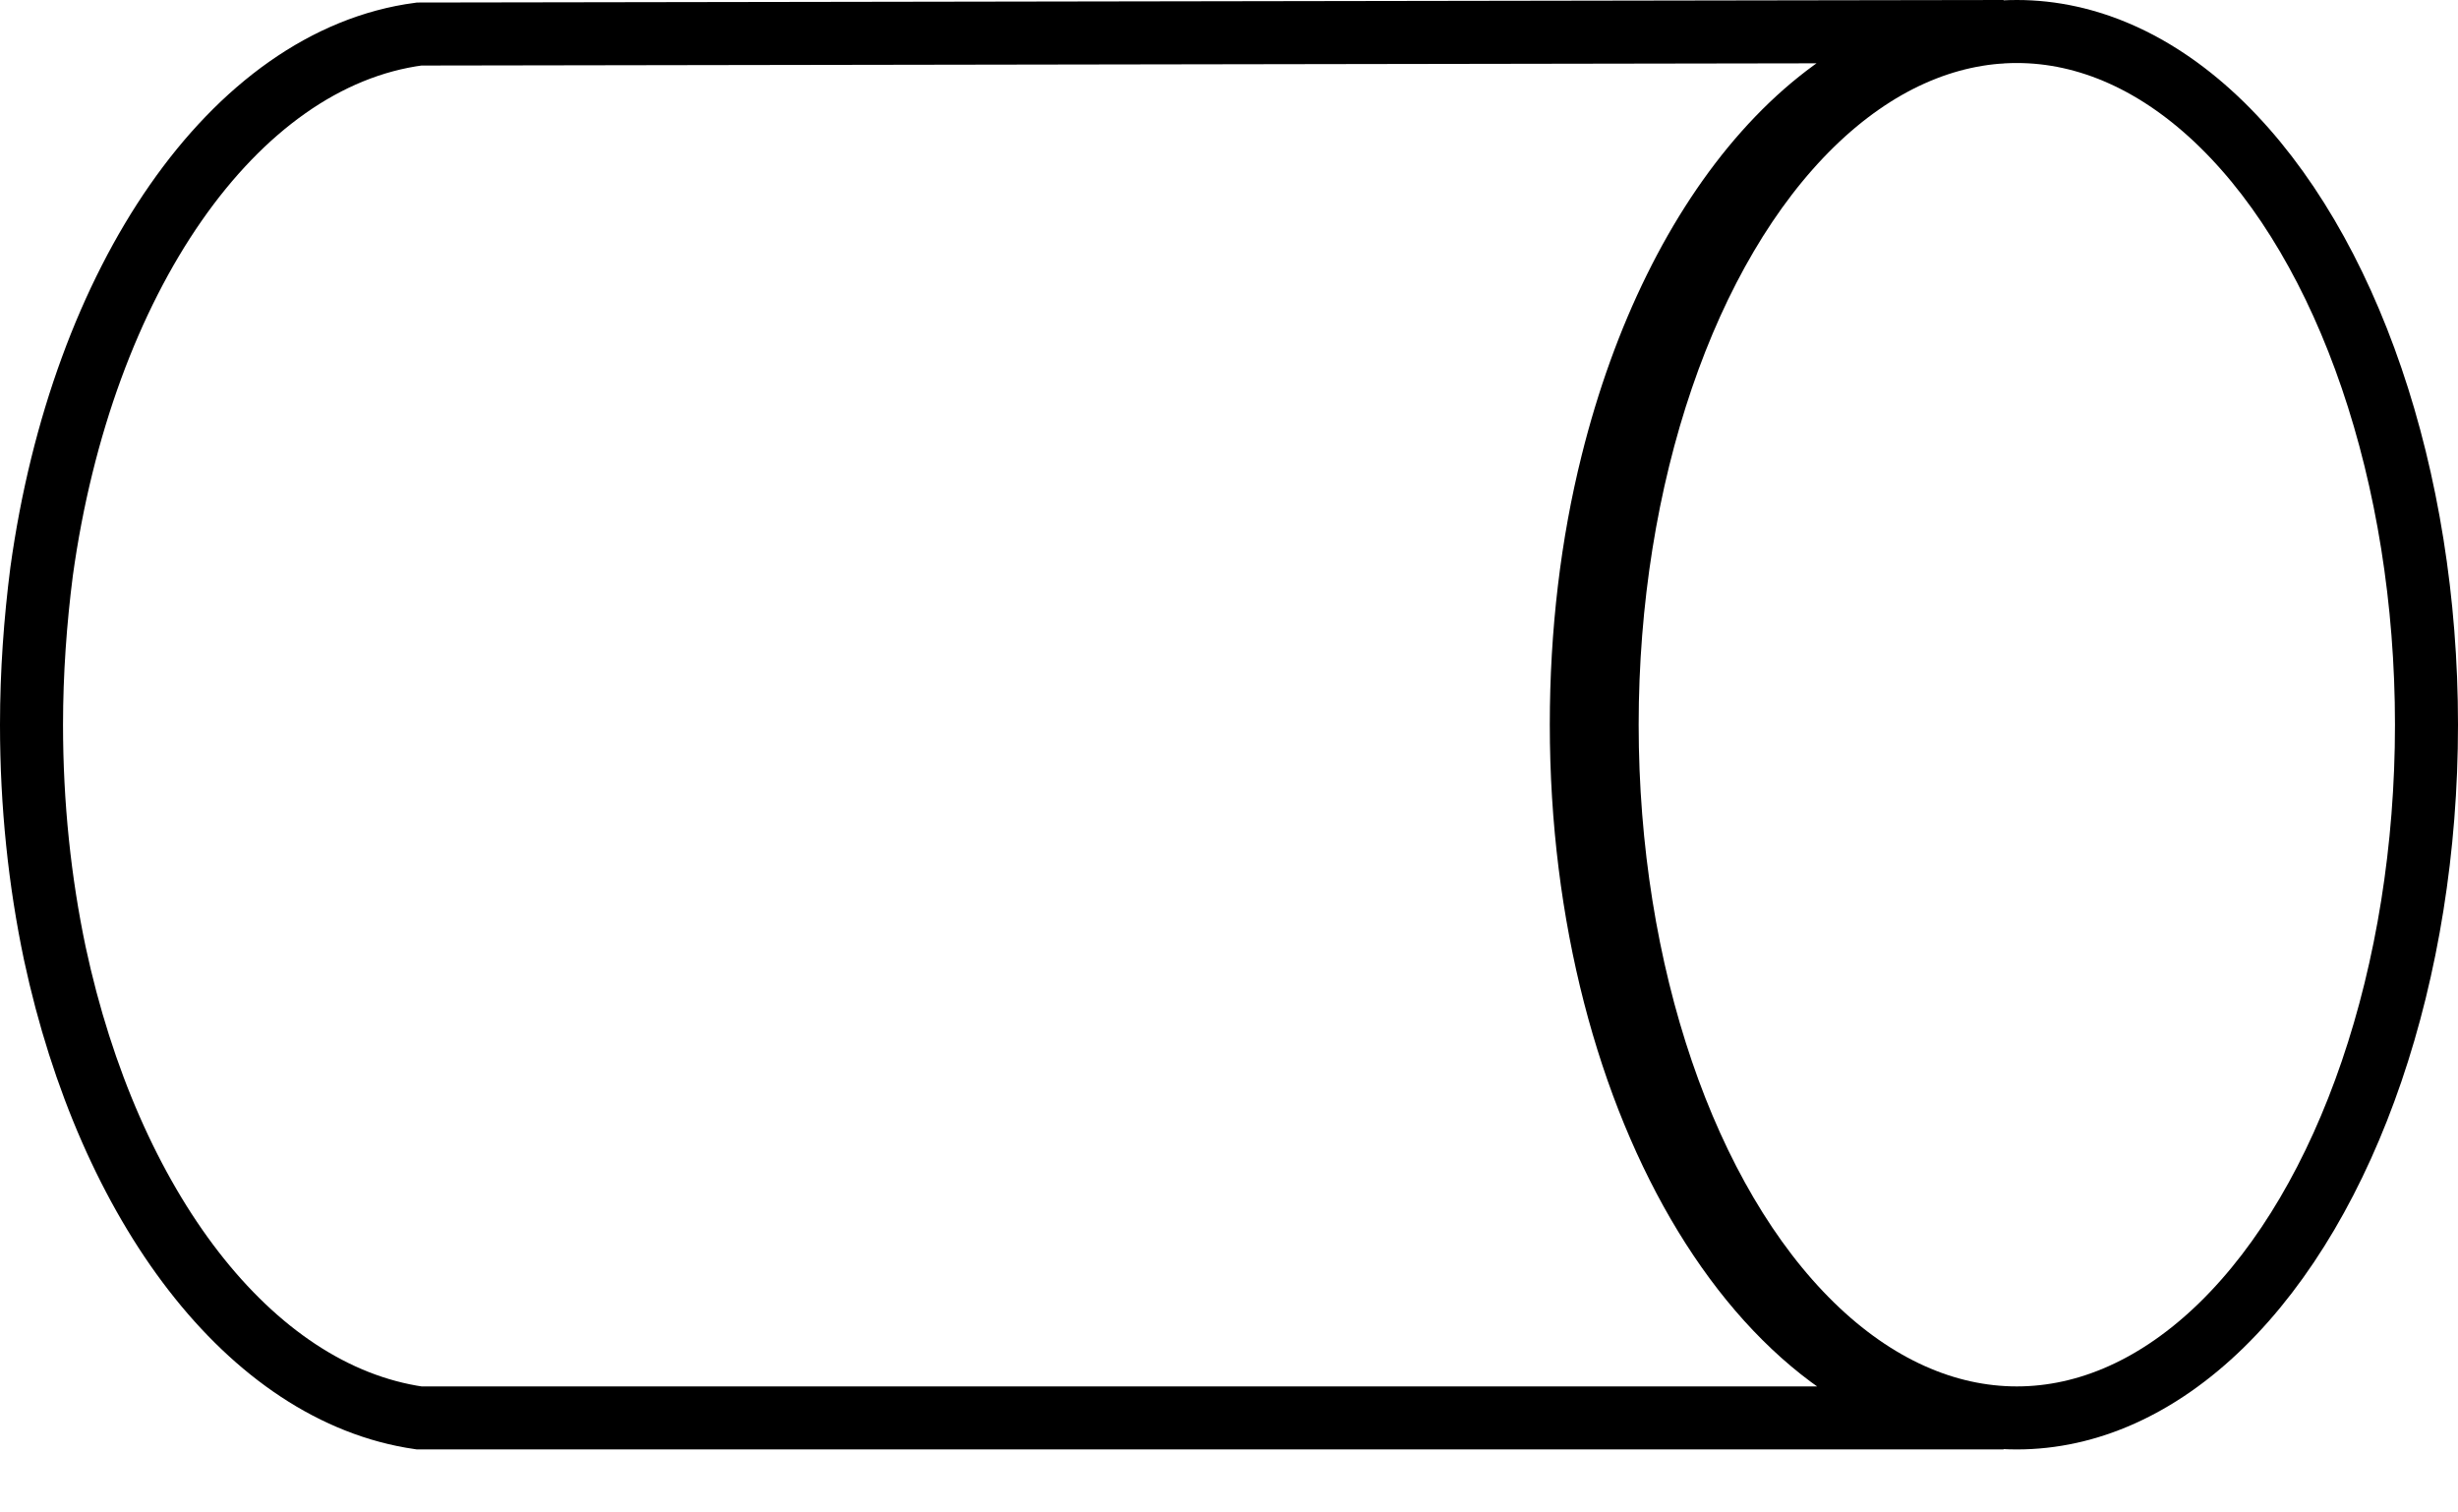 <?xml version="1.0" encoding="UTF-8"?>
<!DOCTYPE svg PUBLIC "-// W3C// DTD SVG 1.1// EN" "http://www.w3.org/Graphics/SVG/1.1/DTD/svg11.dtd">
<svg xmlns="http://www.w3.org/2000/svg" version="1.1" width="39" height="24" xml:space="preserve">
	<ellipse class="stroke" stroke="#000" stroke-width="1" fill="none" cx="32" cy="11.5" rx="6.5" ry="11"/>
	<path class="stroke" stroke="#000" stroke-width="1" fill="none" d="M 25.58,7.35 C 25.26,8.63 25.09,10.03 25.09,11.5 25.09,17.58 28.09,22.5 31.79,22.5 L 6.65,22.5 C 3.96,22.11 1.73,19.14 0.87,15.13 0.63,13.99 0.5,12.77 0.5,11.5 0.5,10.67 0.56,9.85 0.66,9.07 1.3,4.45 3.7,0.93 6.65,0.54 L 31.79,0.5 C 28.98,0.5 26.58,3.33 25.58,7.35 Z M 25.58,7.35"/>
</svg>
